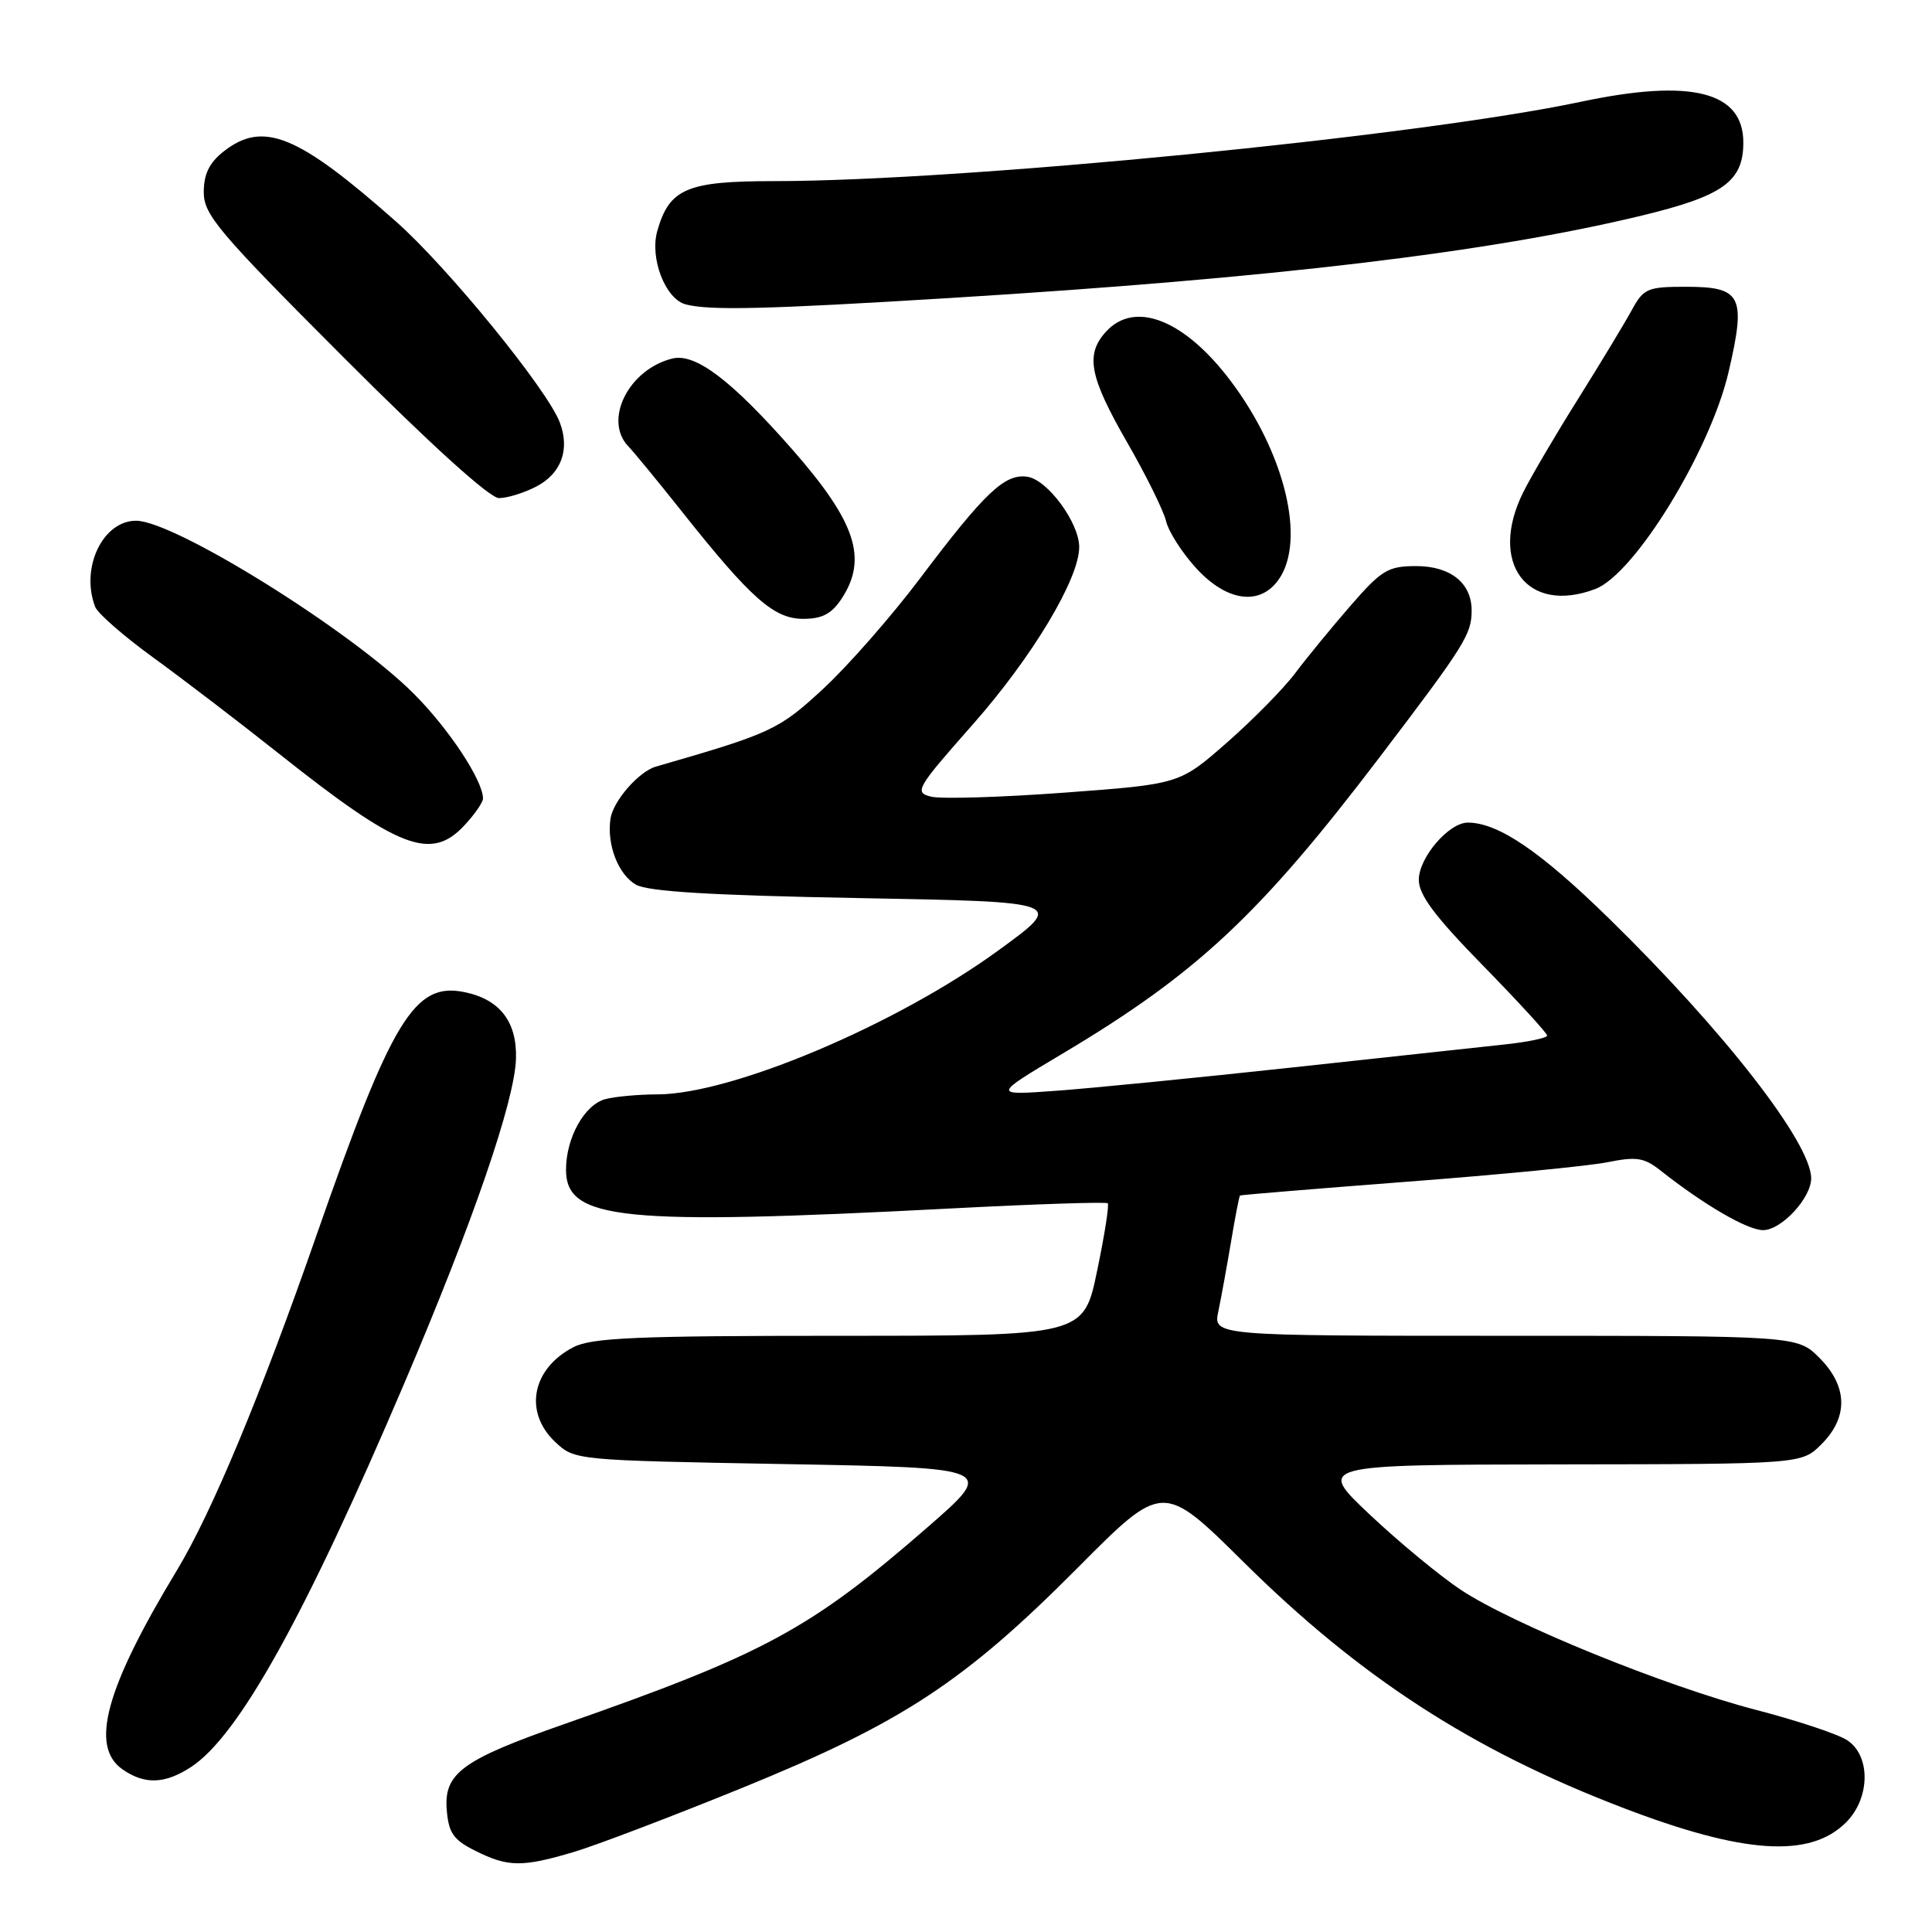 <?xml version="1.0" encoding="UTF-8" standalone="no"?>
<!DOCTYPE svg PUBLIC "-//W3C//DTD SVG 1.1//EN" "http://www.w3.org/Graphics/SVG/1.1/DTD/svg11.dtd" >
<svg xmlns="http://www.w3.org/2000/svg" xmlns:xlink="http://www.w3.org/1999/xlink" version="1.1" viewBox="0 0 256 256">
 <g >
 <path fill="currentColor"
d=" M 76.02 245.40 C 78.98 244.52 89.08 240.68 98.45 236.86 C 119.53 228.27 127.75 222.87 142.79 207.75 C 154.08 196.39 154.08 196.39 164.79 206.99 C 180.20 222.25 195.05 231.88 214.96 239.51 C 231.03 245.68 239.83 246.26 244.61 241.48 C 247.83 238.26 247.90 232.63 244.75 230.58 C 243.51 229.77 238.09 227.97 232.69 226.57 C 220.72 223.46 200.33 215.17 193.52 210.63 C 190.76 208.79 185.35 204.32 181.50 200.69 C 174.50 194.09 174.50 194.09 206.61 194.04 C 238.73 194.00 238.73 194.00 241.36 191.36 C 244.94 187.78 244.84 183.69 241.08 179.92 C 238.15 177.00 238.15 177.00 199.45 177.00 C 160.75 177.00 160.75 177.00 161.44 173.75 C 161.81 171.96 162.57 167.81 163.12 164.53 C 163.67 161.24 164.20 158.49 164.31 158.41 C 164.41 158.33 174.40 157.51 186.50 156.58 C 198.60 155.66 210.53 154.50 213.00 154.00 C 216.83 153.23 217.87 153.39 220.00 155.08 C 225.79 159.65 231.54 163.00 233.62 163.00 C 236.05 163.00 240.01 158.72 239.99 156.12 C 239.95 151.41 228.46 136.63 213.26 121.76 C 204.09 112.79 198.51 109.00 194.49 109.00 C 191.97 109.00 188.00 113.64 188.00 116.58 C 188.00 118.59 190.12 121.42 196.50 127.94 C 201.17 132.72 205.00 136.89 205.00 137.22 C 205.00 137.54 202.41 138.08 199.25 138.41 C 196.09 138.75 183.38 140.12 171.00 141.47 C 158.62 142.81 144.68 144.19 140.00 144.53 C 131.50 145.15 131.50 145.15 140.71 139.66 C 158.58 129.02 166.90 121.25 182.84 100.29 C 194.11 85.47 195.00 84.05 195.00 80.89 C 195.00 77.24 192.18 75.00 187.60 75.01 C 183.91 75.02 183.05 75.55 178.95 80.26 C 176.45 83.14 173.15 87.16 171.62 89.20 C 170.10 91.23 166.02 95.37 162.57 98.40 C 156.30 103.90 156.30 103.90 141.03 105.03 C 132.63 105.65 124.69 105.89 123.37 105.56 C 121.11 104.99 121.40 104.49 128.92 95.97 C 136.79 87.05 143.00 76.70 143.00 72.49 C 143.00 69.26 138.79 63.55 136.12 63.17 C 133.14 62.74 130.50 65.24 121.93 76.61 C 118.16 81.62 112.39 88.20 109.11 91.24 C 103.19 96.72 102.26 97.15 86.91 101.58 C 84.64 102.23 81.23 106.15 80.89 108.50 C 80.39 111.92 81.92 115.88 84.26 117.22 C 85.86 118.14 94.27 118.64 113.81 119.00 C 141.13 119.50 141.13 119.50 132.31 125.92 C 118.78 135.78 97.00 144.98 87.14 145.01 C 84.59 145.02 81.47 145.30 80.21 145.64 C 77.44 146.38 75.00 150.77 75.00 155.00 C 75.00 161.66 82.34 162.40 125.95 160.13 C 137.20 159.54 146.57 159.24 146.78 159.44 C 146.99 159.65 146.36 163.69 145.37 168.41 C 143.59 177.00 143.59 177.00 111.25 177.00 C 84.35 177.00 78.41 177.25 75.98 178.51 C 70.47 181.36 69.37 187.12 73.58 191.08 C 76.15 193.49 76.22 193.50 104.05 194.00 C 131.94 194.50 131.94 194.50 122.88 202.39 C 107.37 215.89 101.34 219.15 74.74 228.46 C 61.20 233.20 58.79 234.97 59.20 239.86 C 59.45 242.89 60.09 243.80 63.00 245.25 C 67.32 247.41 69.19 247.43 76.02 245.40 Z  M 25.34 234.12 C 31.65 229.96 40.40 214.20 53.56 183.32 C 62.70 161.87 68.20 145.89 68.37 140.28 C 68.52 135.36 66.20 132.39 61.48 131.45 C 54.92 130.13 51.92 135.07 42.00 163.50 C 34.58 184.80 28.08 200.39 23.45 208.06 C 13.98 223.72 11.88 231.40 16.22 234.44 C 19.16 236.50 21.87 236.40 25.34 234.12 Z  M 61.55 109.35 C 62.90 107.90 64.00 106.31 64.00 105.81 C 64.00 103.42 59.48 96.57 54.82 91.91 C 46.45 83.54 23.10 69.00 18.03 69.00 C 13.61 69.00 10.63 75.26 12.61 80.41 C 12.94 81.28 16.43 84.32 20.36 87.17 C 24.29 90.02 31.74 95.72 36.92 99.83 C 52.89 112.51 57.11 114.14 61.55 109.35 Z  M 111.53 79.31 C 115.00 74.01 113.40 69.16 105.03 59.61 C 96.93 50.38 92.14 46.75 89.08 47.51 C 83.27 48.95 79.91 55.72 83.29 59.18 C 83.99 59.91 87.18 63.78 90.37 67.80 C 99.50 79.30 102.55 82.00 106.42 82.00 C 108.95 82.00 110.20 81.34 111.53 79.31 Z  M 169.44 76.78 C 173.07 71.60 170.25 59.99 163.05 50.45 C 156.93 42.34 150.34 39.76 146.53 43.97 C 143.79 46.99 144.36 49.93 149.32 58.56 C 151.84 62.93 154.17 67.65 154.51 69.05 C 154.84 70.45 156.64 73.26 158.51 75.30 C 162.57 79.73 166.96 80.32 169.44 76.78 Z  M 211.40 78.04 C 216.60 76.06 226.62 59.74 229.05 49.27 C 231.39 39.22 230.78 38.00 223.42 38.00 C 218.28 38.00 217.79 38.21 216.20 41.12 C 215.27 42.83 212.07 48.12 209.10 52.87 C 206.12 57.61 202.86 63.17 201.85 65.20 C 197.18 74.56 202.33 81.49 211.40 78.04 Z  M 71.04 64.48 C 74.37 62.76 75.55 59.57 74.17 55.96 C 72.51 51.59 59.31 35.40 52.49 29.37 C 39.44 17.82 34.86 15.96 29.63 20.07 C 27.73 21.57 27.00 23.07 27.00 25.47 C 27.00 28.46 28.92 30.73 45.57 47.40 C 57.15 58.99 64.89 66.00 66.12 66.00 C 67.21 66.00 69.42 65.32 71.04 64.48 Z  M 126.00 39.48 C 168.78 36.85 197.36 33.44 217.53 28.57 C 228.33 25.96 231.00 24.04 231.00 18.89 C 231.00 12.12 224.10 10.39 209.50 13.48 C 187.85 18.07 127.54 24.00 102.49 24.00 C 91.00 24.00 88.68 25.00 87.09 30.62 C 86.08 34.23 88.16 39.61 90.85 40.33 C 94.00 41.17 101.63 40.98 126.00 39.48 Z "/>
</g>
</svg>
